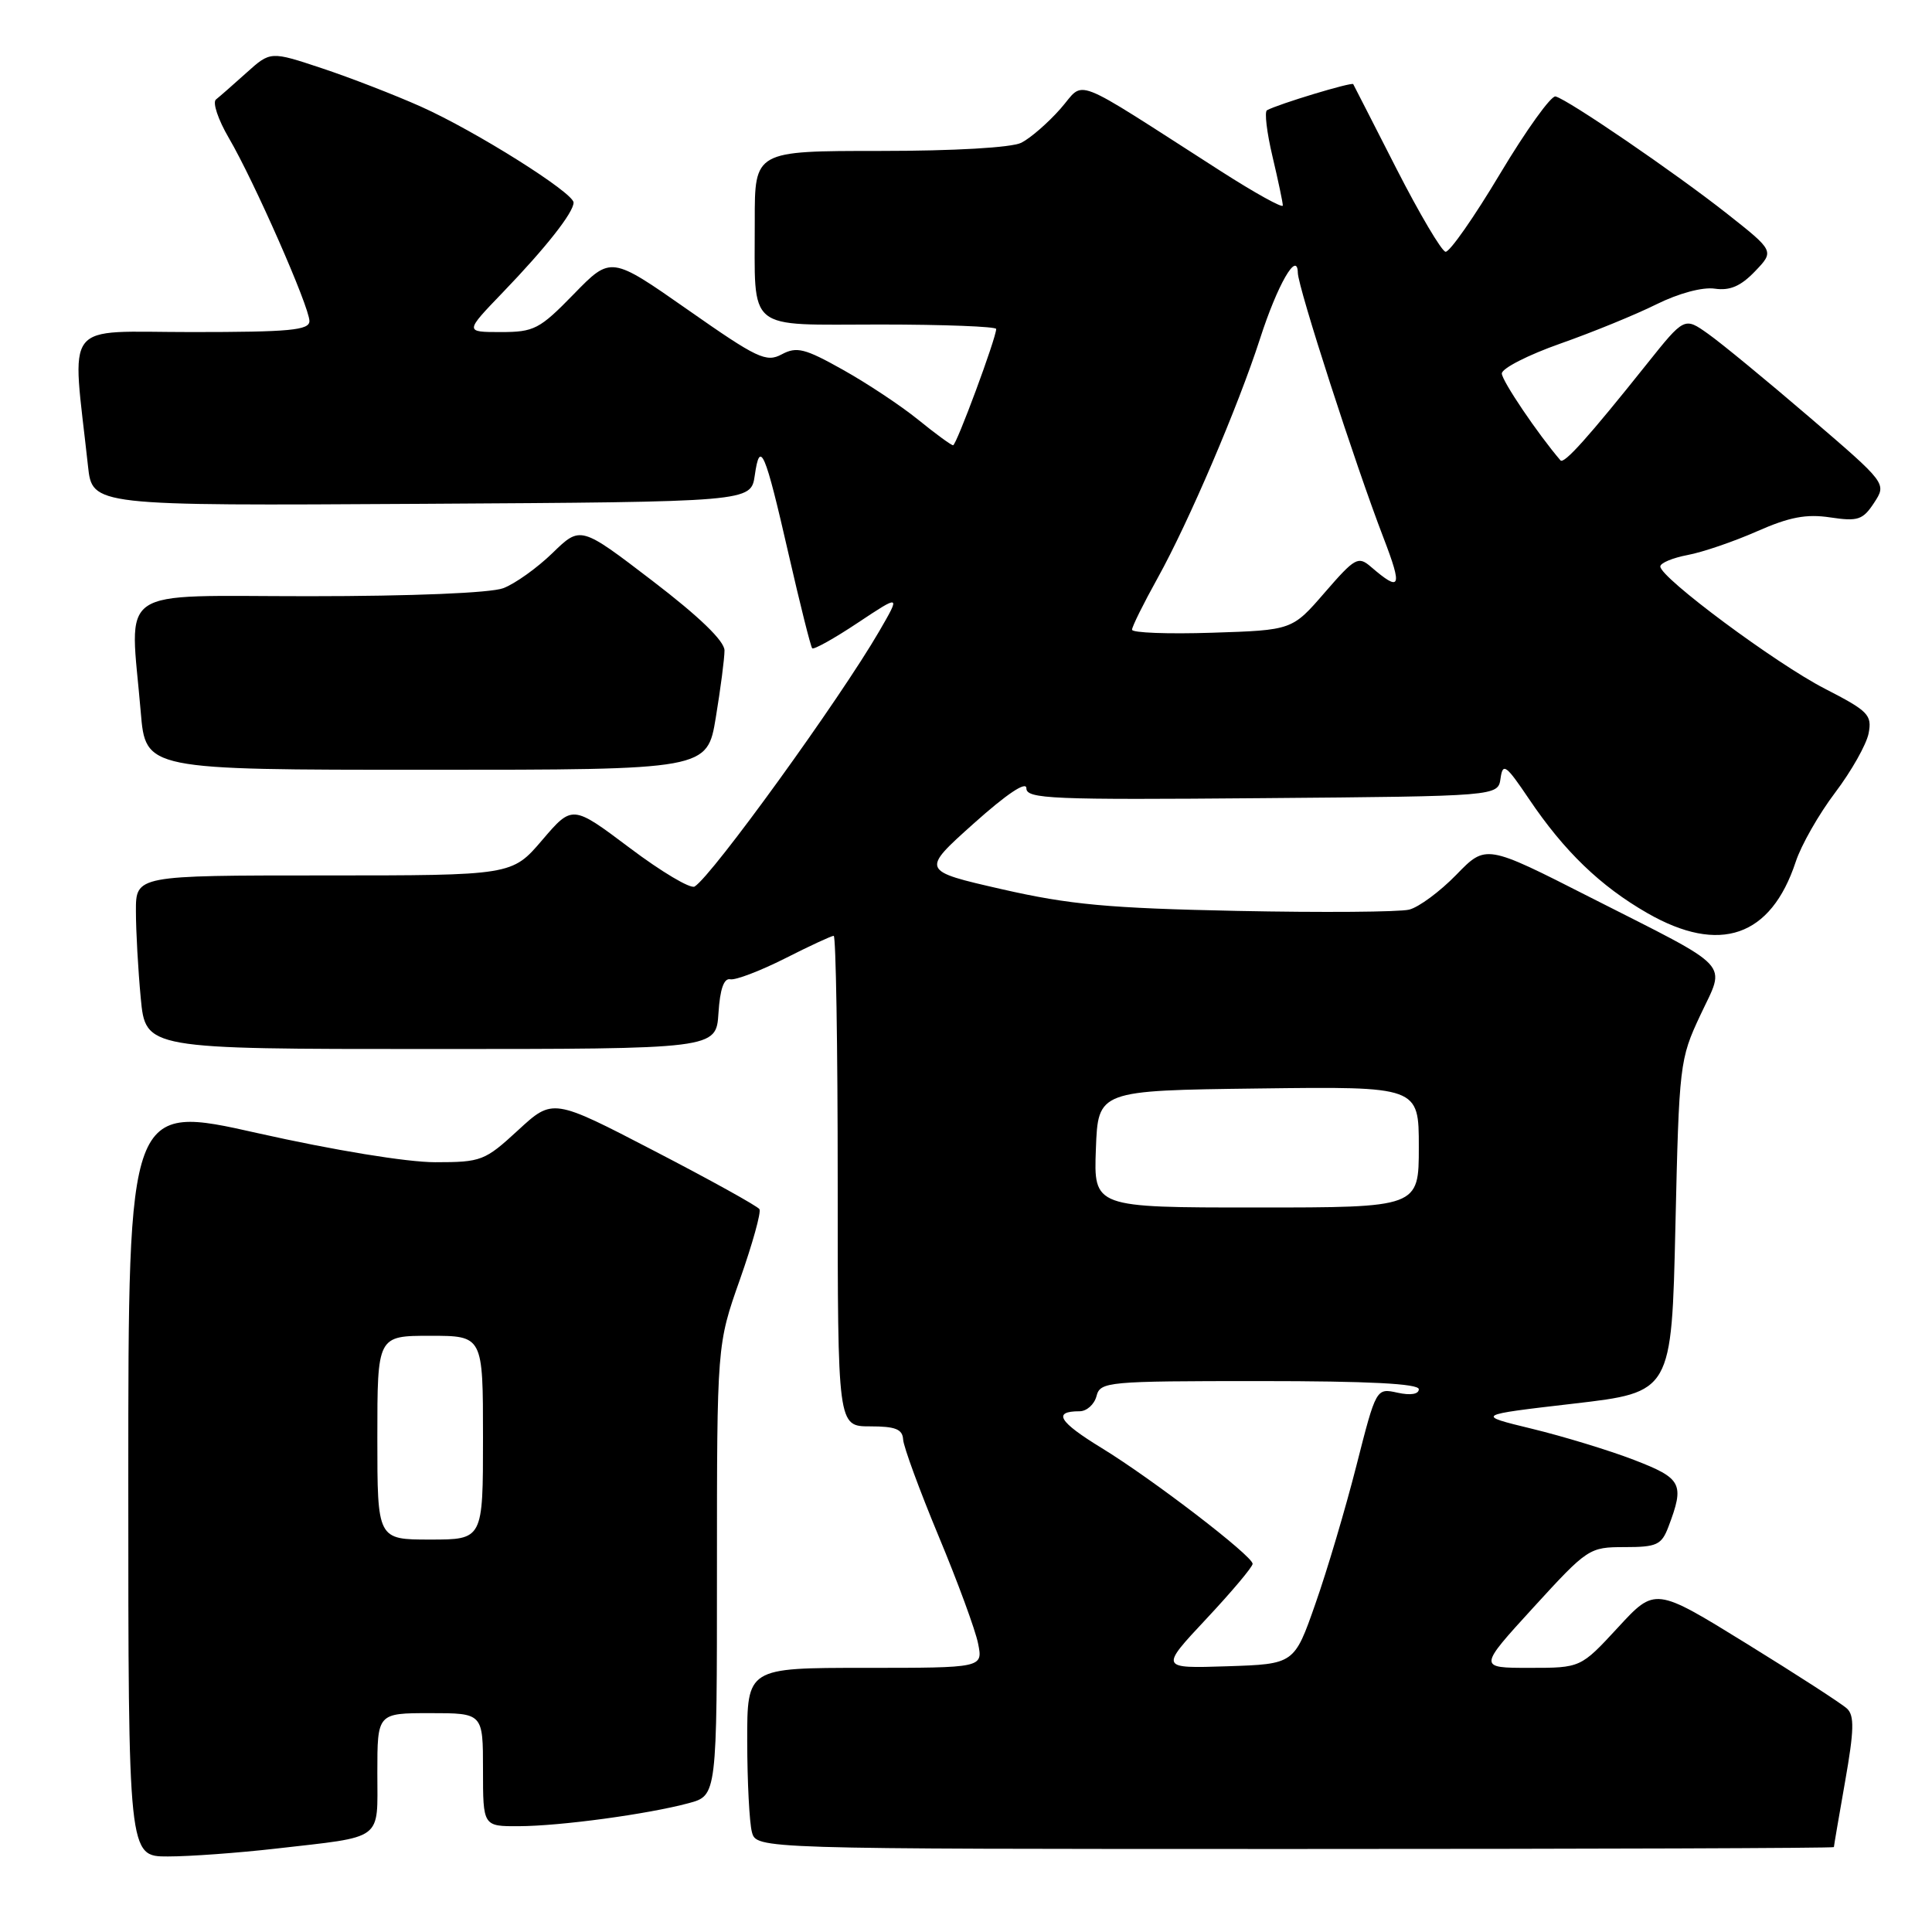 <?xml version="1.0" encoding="UTF-8" standalone="no"?>
<!DOCTYPE svg PUBLIC "-//W3C//DTD SVG 1.1//EN" "http://www.w3.org/Graphics/SVG/1.1/DTD/svg11.dtd" >
<svg xmlns="http://www.w3.org/2000/svg" xmlns:xlink="http://www.w3.org/1999/xlink" version="1.1" viewBox="0 0 256 256">
 <g >
 <path fill="currentColor"
d=" M 36.47 244.96 C 51.01 243.29 50.00 244.04 50.00 234.89 C 50.00 227.00 50.00 227.00 57.00 227.00 C 64.00 227.00 64.00 227.00 64.00 234.50 C 64.00 242.00 64.00 242.00 68.75 241.98 C 74.26 241.96 85.83 240.39 91.25 238.93 C 95.00 237.92 95.00 237.92 95.00 208.04 C 95.00 178.16 95.00 178.16 98.04 169.55 C 99.71 164.81 100.88 160.61 100.63 160.22 C 100.38 159.82 94.12 156.35 86.71 152.51 C 73.25 145.52 73.25 145.52 68.65 149.76 C 64.24 153.82 63.78 154.00 57.67 154.00 C 53.91 154.00 44.27 152.42 34.15 150.15 C 17.00 146.29 17.00 146.29 17.00 196.15 C 17.00 246.00 17.00 246.00 22.25 245.99 C 25.14 245.99 31.54 245.52 36.47 244.96 Z  M 243.00 244.75 C 243.00 244.61 243.67 240.69 244.49 236.03 C 245.68 229.29 245.73 227.32 244.74 226.40 C 244.06 225.76 238.06 221.88 231.40 217.77 C 219.31 210.31 219.31 210.31 214.38 215.66 C 209.45 221.00 209.45 221.00 202.66 221.00 C 195.87 221.00 195.87 221.00 203.18 213.00 C 210.37 205.14 210.58 205.00 215.27 205.00 C 219.53 205.00 220.16 204.71 221.07 202.32 C 223.24 196.60 222.88 195.90 216.50 193.44 C 213.20 192.17 207.12 190.32 203.00 189.32 C 195.50 187.50 195.50 187.50 208.50 185.99 C 221.50 184.48 221.50 184.48 222.00 162.49 C 222.49 141.00 222.56 140.36 225.30 134.52 C 228.67 127.32 229.90 128.64 210.69 118.89 C 196.89 111.87 196.89 111.87 192.97 115.91 C 190.81 118.13 188.00 120.21 186.72 120.53 C 185.44 120.85 175.19 120.93 163.95 120.70 C 146.86 120.35 141.73 119.87 132.77 117.83 C 122.03 115.38 122.03 115.38 129.02 109.12 C 133.40 105.20 136.00 103.46 136.00 104.45 C 136.00 105.86 139.34 106.00 167.25 105.76 C 198.50 105.50 198.50 105.50 198.83 103.14 C 199.13 101.03 199.54 101.33 202.60 105.87 C 207.26 112.79 212.06 117.42 218.28 120.99 C 227.87 126.49 234.65 124.15 237.94 114.20 C 238.66 111.99 241.02 107.86 243.17 105.02 C 245.32 102.18 247.31 98.65 247.60 97.18 C 248.07 94.73 247.57 94.22 241.81 91.26 C 235.31 87.92 220.00 76.55 220.00 75.06 C 220.00 74.60 221.63 73.92 223.63 73.54 C 225.62 73.17 229.76 71.75 232.82 70.40 C 237.10 68.51 239.35 68.08 242.52 68.56 C 246.19 69.11 246.84 68.89 248.33 66.62 C 250.00 64.06 250.00 64.06 239.75 55.27 C 234.11 50.43 228.08 45.47 226.34 44.24 C 223.19 42.00 223.19 42.00 218.20 48.25 C 210.50 57.90 207.23 61.55 206.77 61.00 C 203.76 57.49 199.00 50.44 199.00 49.49 C 199.00 48.81 202.49 47.03 206.75 45.53 C 211.01 44.03 216.74 41.69 219.49 40.32 C 222.44 38.86 225.60 38.01 227.22 38.25 C 229.22 38.54 230.66 37.92 232.54 35.96 C 235.12 33.27 235.12 33.27 228.81 28.29 C 221.97 22.90 207.83 13.23 206.12 12.78 C 205.54 12.63 202.24 17.22 198.78 23.00 C 195.33 28.78 192.07 33.44 191.54 33.36 C 191.02 33.28 188.09 28.33 185.04 22.36 C 181.99 16.39 179.42 11.34 179.31 11.15 C 179.15 10.83 169.34 13.80 167.88 14.61 C 167.53 14.80 167.86 17.56 168.61 20.73 C 169.36 23.90 169.98 26.83 169.98 27.23 C 169.99 27.63 166.29 25.58 161.75 22.67 C 141.43 9.65 143.89 10.60 140.50 14.43 C 138.85 16.30 136.52 18.32 135.32 18.92 C 134.01 19.56 126.46 20.00 116.57 20.00 C 100.00 20.00 100.00 20.00 100.01 29.25 C 100.04 44.17 98.62 43.00 116.62 43.00 C 125.08 43.00 132.00 43.27 132.00 43.59 C 132.00 44.78 126.73 59.00 126.29 59.00 C 126.04 59.00 123.96 57.48 121.67 55.62 C 119.38 53.76 114.88 50.78 111.68 48.99 C 106.64 46.16 105.56 45.90 103.59 46.95 C 101.53 48.06 100.35 47.50 91.13 41.04 C 80.95 33.92 80.95 33.92 76.04 38.96 C 71.49 43.63 70.78 44.00 66.35 44.00 C 61.57 44.00 61.57 44.00 66.62 38.75 C 72.32 32.83 76.00 28.16 76.00 26.84 C 76.00 25.54 63.02 17.37 55.78 14.13 C 52.33 12.59 46.43 10.30 42.67 9.05 C 35.84 6.78 35.84 6.78 32.67 9.63 C 30.93 11.20 29.10 12.80 28.62 13.18 C 28.13 13.56 28.90 15.85 30.32 18.28 C 33.66 23.98 41.00 40.66 41.00 42.54 C 41.00 43.76 38.39 44.00 25.40 44.00 C 8.04 44.00 9.52 42.09 11.66 61.76 C 12.23 67.02 12.23 67.02 55.87 66.76 C 99.50 66.50 99.50 66.50 100.01 63.00 C 100.70 58.18 101.35 59.67 104.51 73.50 C 106.02 80.10 107.42 85.68 107.62 85.90 C 107.81 86.12 110.53 84.61 113.65 82.53 C 119.33 78.76 119.33 78.76 116.51 83.63 C 111.27 92.66 94.38 116.03 92.04 117.47 C 91.50 117.81 87.63 115.51 83.45 112.36 C 75.84 106.64 75.84 106.64 71.84 111.32 C 67.84 116.00 67.84 116.00 42.92 116.00 C 18.00 116.00 18.00 116.00 18.01 120.75 C 18.01 123.36 18.30 128.54 18.65 132.25 C 19.29 139.00 19.29 139.00 57.09 139.00 C 94.89 139.00 94.89 139.00 95.20 134.25 C 95.40 131.07 95.92 129.58 96.77 129.76 C 97.46 129.90 100.71 128.66 103.99 127.01 C 107.26 125.35 110.18 124.00 110.47 124.00 C 110.76 124.00 111.00 138.62 111.00 156.50 C 111.00 189.00 111.00 189.00 115.29 189.00 C 118.66 189.00 119.59 189.37 119.67 190.75 C 119.73 191.71 121.84 197.46 124.36 203.52 C 126.89 209.58 129.25 216.00 129.60 217.77 C 130.25 221.00 130.25 221.00 114.62 221.00 C 99.00 221.00 99.00 221.00 99.01 230.75 C 99.02 236.11 99.30 241.51 99.63 242.75 C 100.23 245.00 100.23 245.00 171.62 245.00 C 210.88 245.00 243.00 244.89 243.00 244.75 Z  M 94.85 95.06 C 95.48 91.24 96.00 87.25 96.00 86.19 C 96.00 84.94 92.68 81.73 86.46 76.97 C 76.92 69.67 76.92 69.67 73.21 73.28 C 71.17 75.26 68.23 77.36 66.68 77.94 C 65.00 78.57 54.65 79.00 40.93 79.00 C 14.91 79.00 17.22 77.41 18.65 94.35 C 19.29 102.00 19.29 102.00 56.50 102.00 C 93.71 102.00 93.71 102.00 94.85 95.06 Z  M 50.00 190.50 C 50.00 177.00 50.00 177.00 57.00 177.00 C 64.00 177.00 64.00 177.00 64.00 190.50 C 64.00 204.00 64.00 204.00 57.00 204.00 C 50.00 204.00 50.00 204.00 50.00 190.50 Z  M 159.85 214.50 C 163.23 210.89 165.99 207.61 165.98 207.21 C 165.94 206.14 152.72 196.00 145.99 191.88 C 140.28 188.39 139.44 187.00 143.05 187.00 C 143.99 187.00 145.00 186.10 145.29 185.00 C 145.79 183.08 146.65 183.00 166.91 183.00 C 181.34 183.00 188.00 183.34 188.00 184.08 C 188.00 184.74 186.91 184.92 185.18 184.54 C 182.35 183.92 182.35 183.92 179.73 194.21 C 178.29 199.87 175.85 208.10 174.30 212.50 C 171.50 220.50 171.50 220.50 162.60 220.79 C 153.69 221.08 153.69 221.08 159.85 214.50 Z  M 145.21 152.25 C 145.50 144.50 145.50 144.50 166.75 144.23 C 188.00 143.96 188.00 143.96 188.00 151.98 C 188.00 160.00 188.00 160.00 166.46 160.00 C 144.92 160.00 144.92 160.00 145.21 152.25 Z  M 150.00 83.44 C 150.00 83.03 151.53 79.95 153.39 76.60 C 157.50 69.20 164.05 53.89 166.96 44.88 C 169.26 37.74 171.91 33.12 171.97 36.16 C 172.01 38.13 179.59 61.58 183.33 71.29 C 185.86 77.88 185.60 78.50 181.67 75.12 C 179.97 73.65 179.55 73.88 175.53 78.52 C 171.22 83.50 171.22 83.50 160.61 83.84 C 154.77 84.03 150.00 83.85 150.00 83.44 Z "/>
</g>
</svg>